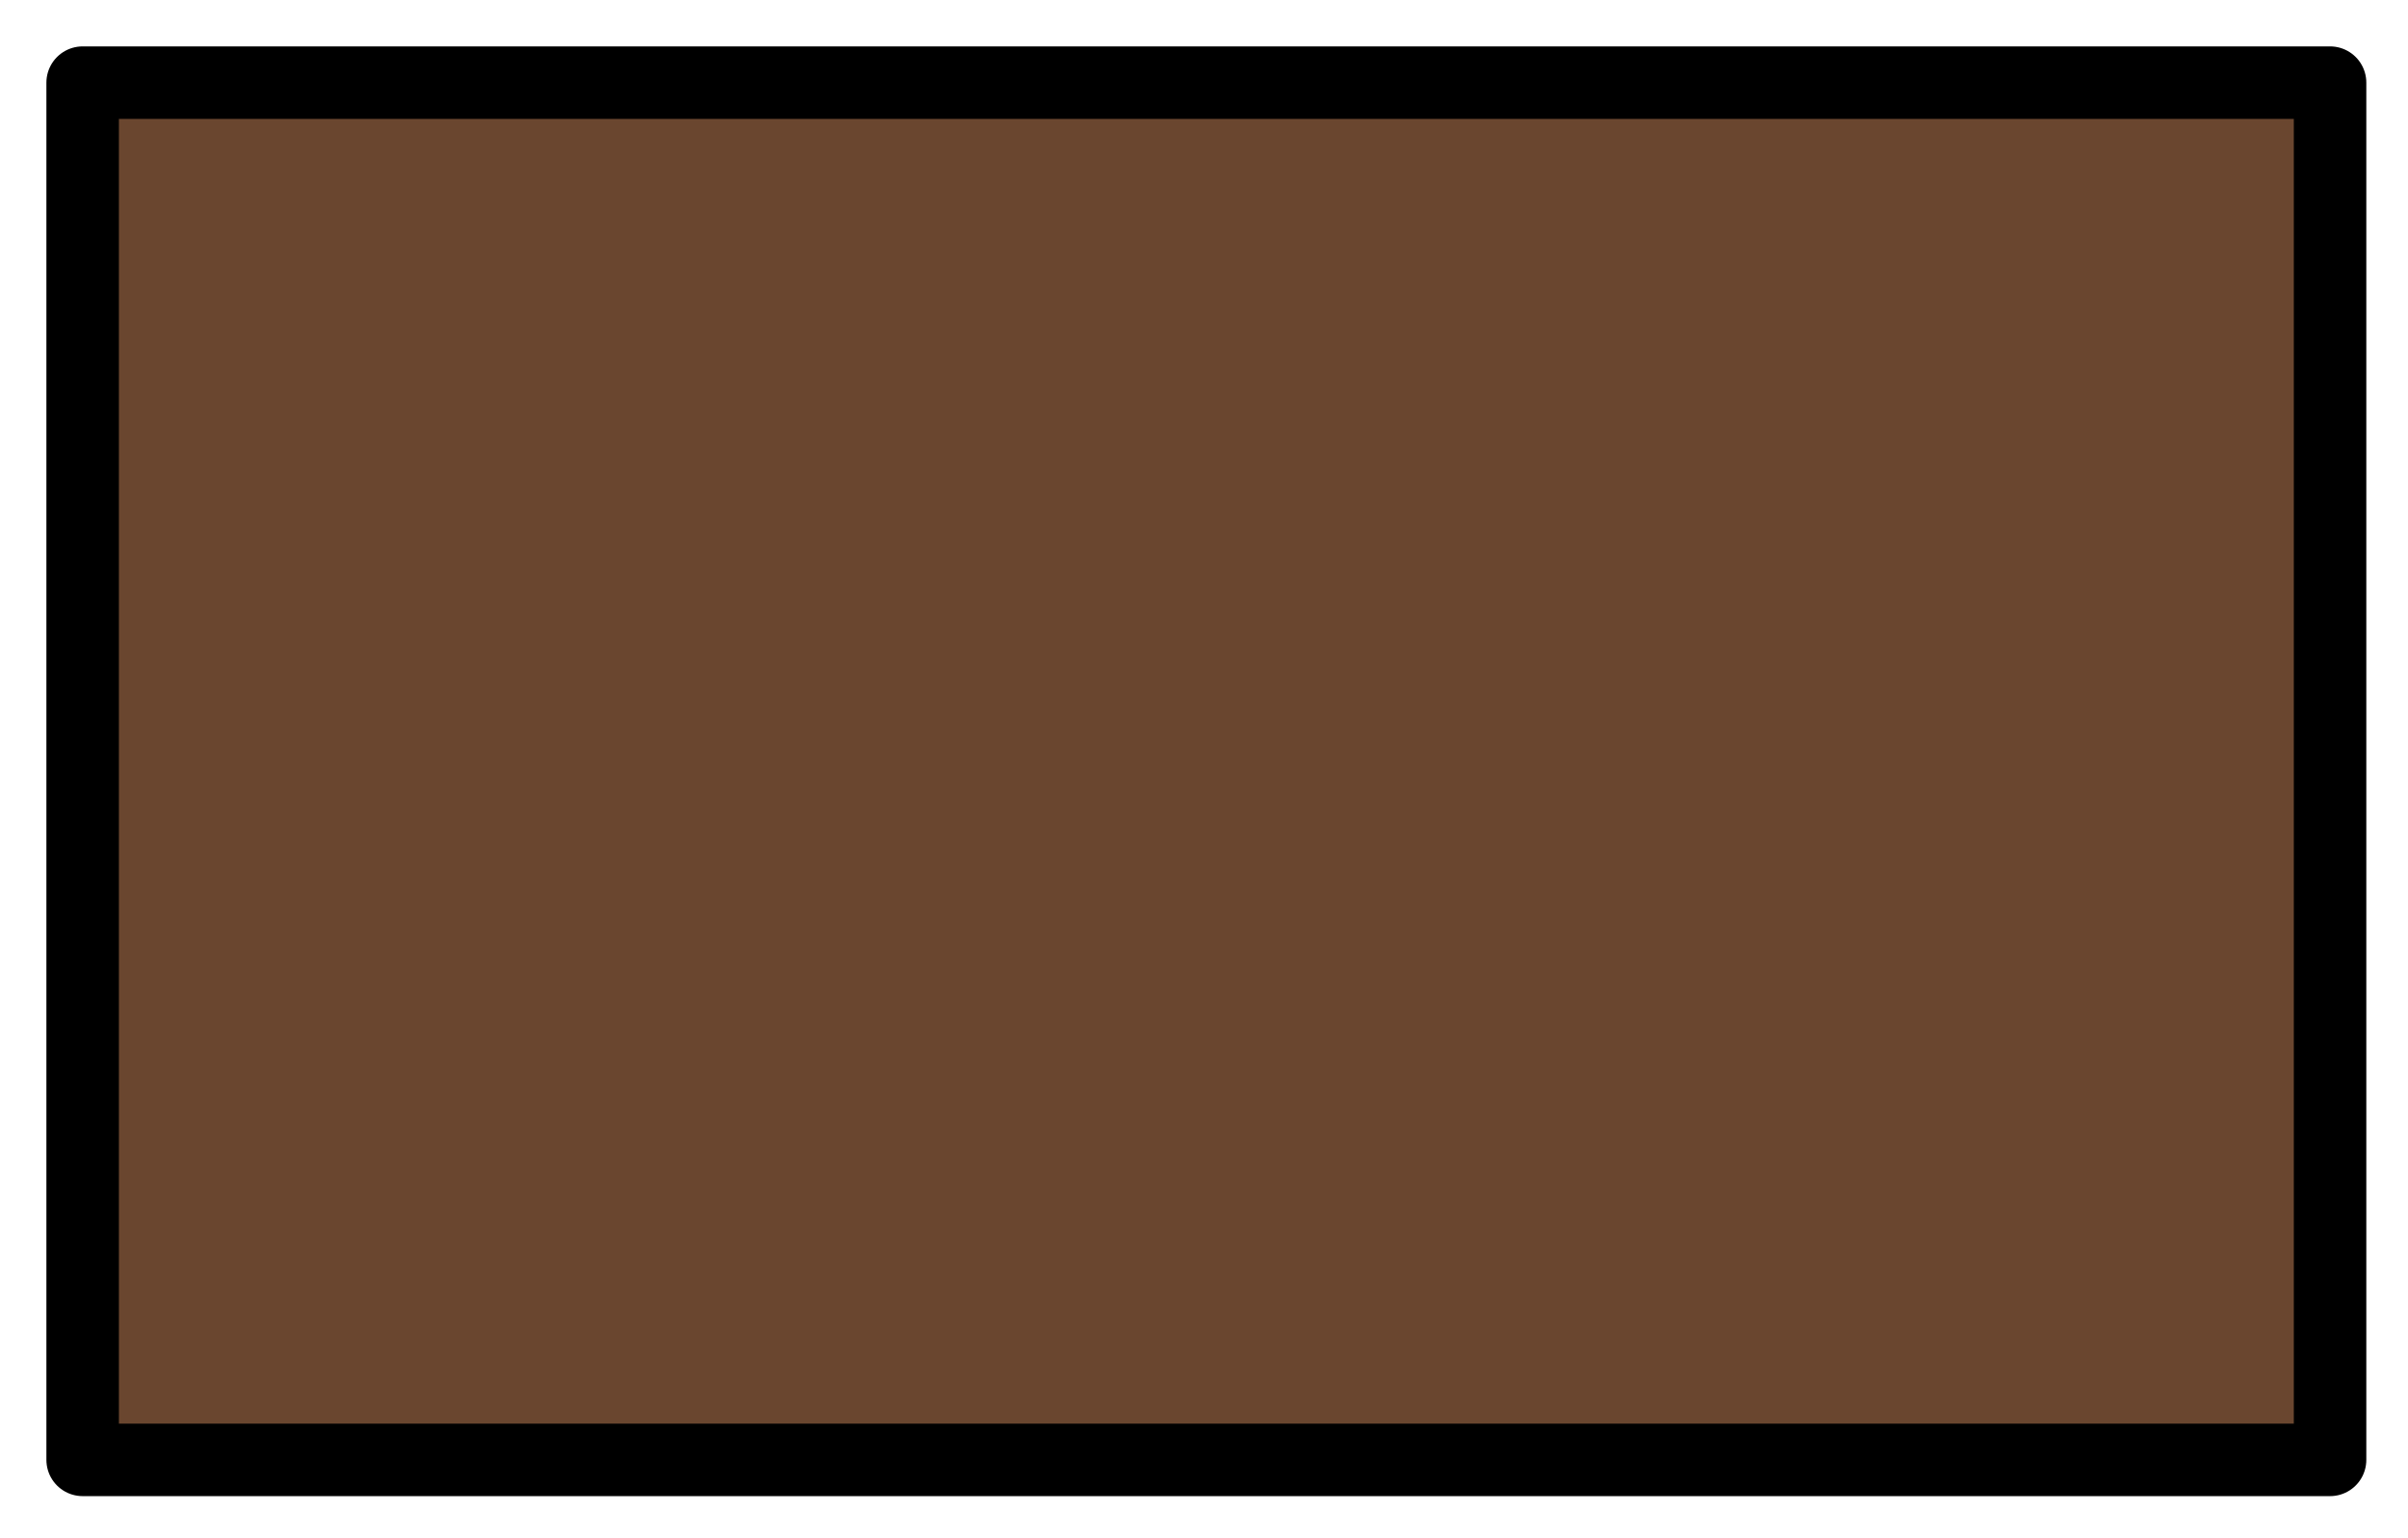 <svg xmlns="http://www.w3.org/2000/svg" role="img" viewBox="2.72 14.72 66.43 42.43"><title>2691-FE0F-200D-1F7EB.svg</title><path fill="#6A462F" d="M5 17h62v38H5z"/><path fill="none" stroke="#000" stroke-linecap="round" stroke-linejoin="round" stroke-width="2" d="M5 17h62v38H5z"/></svg>